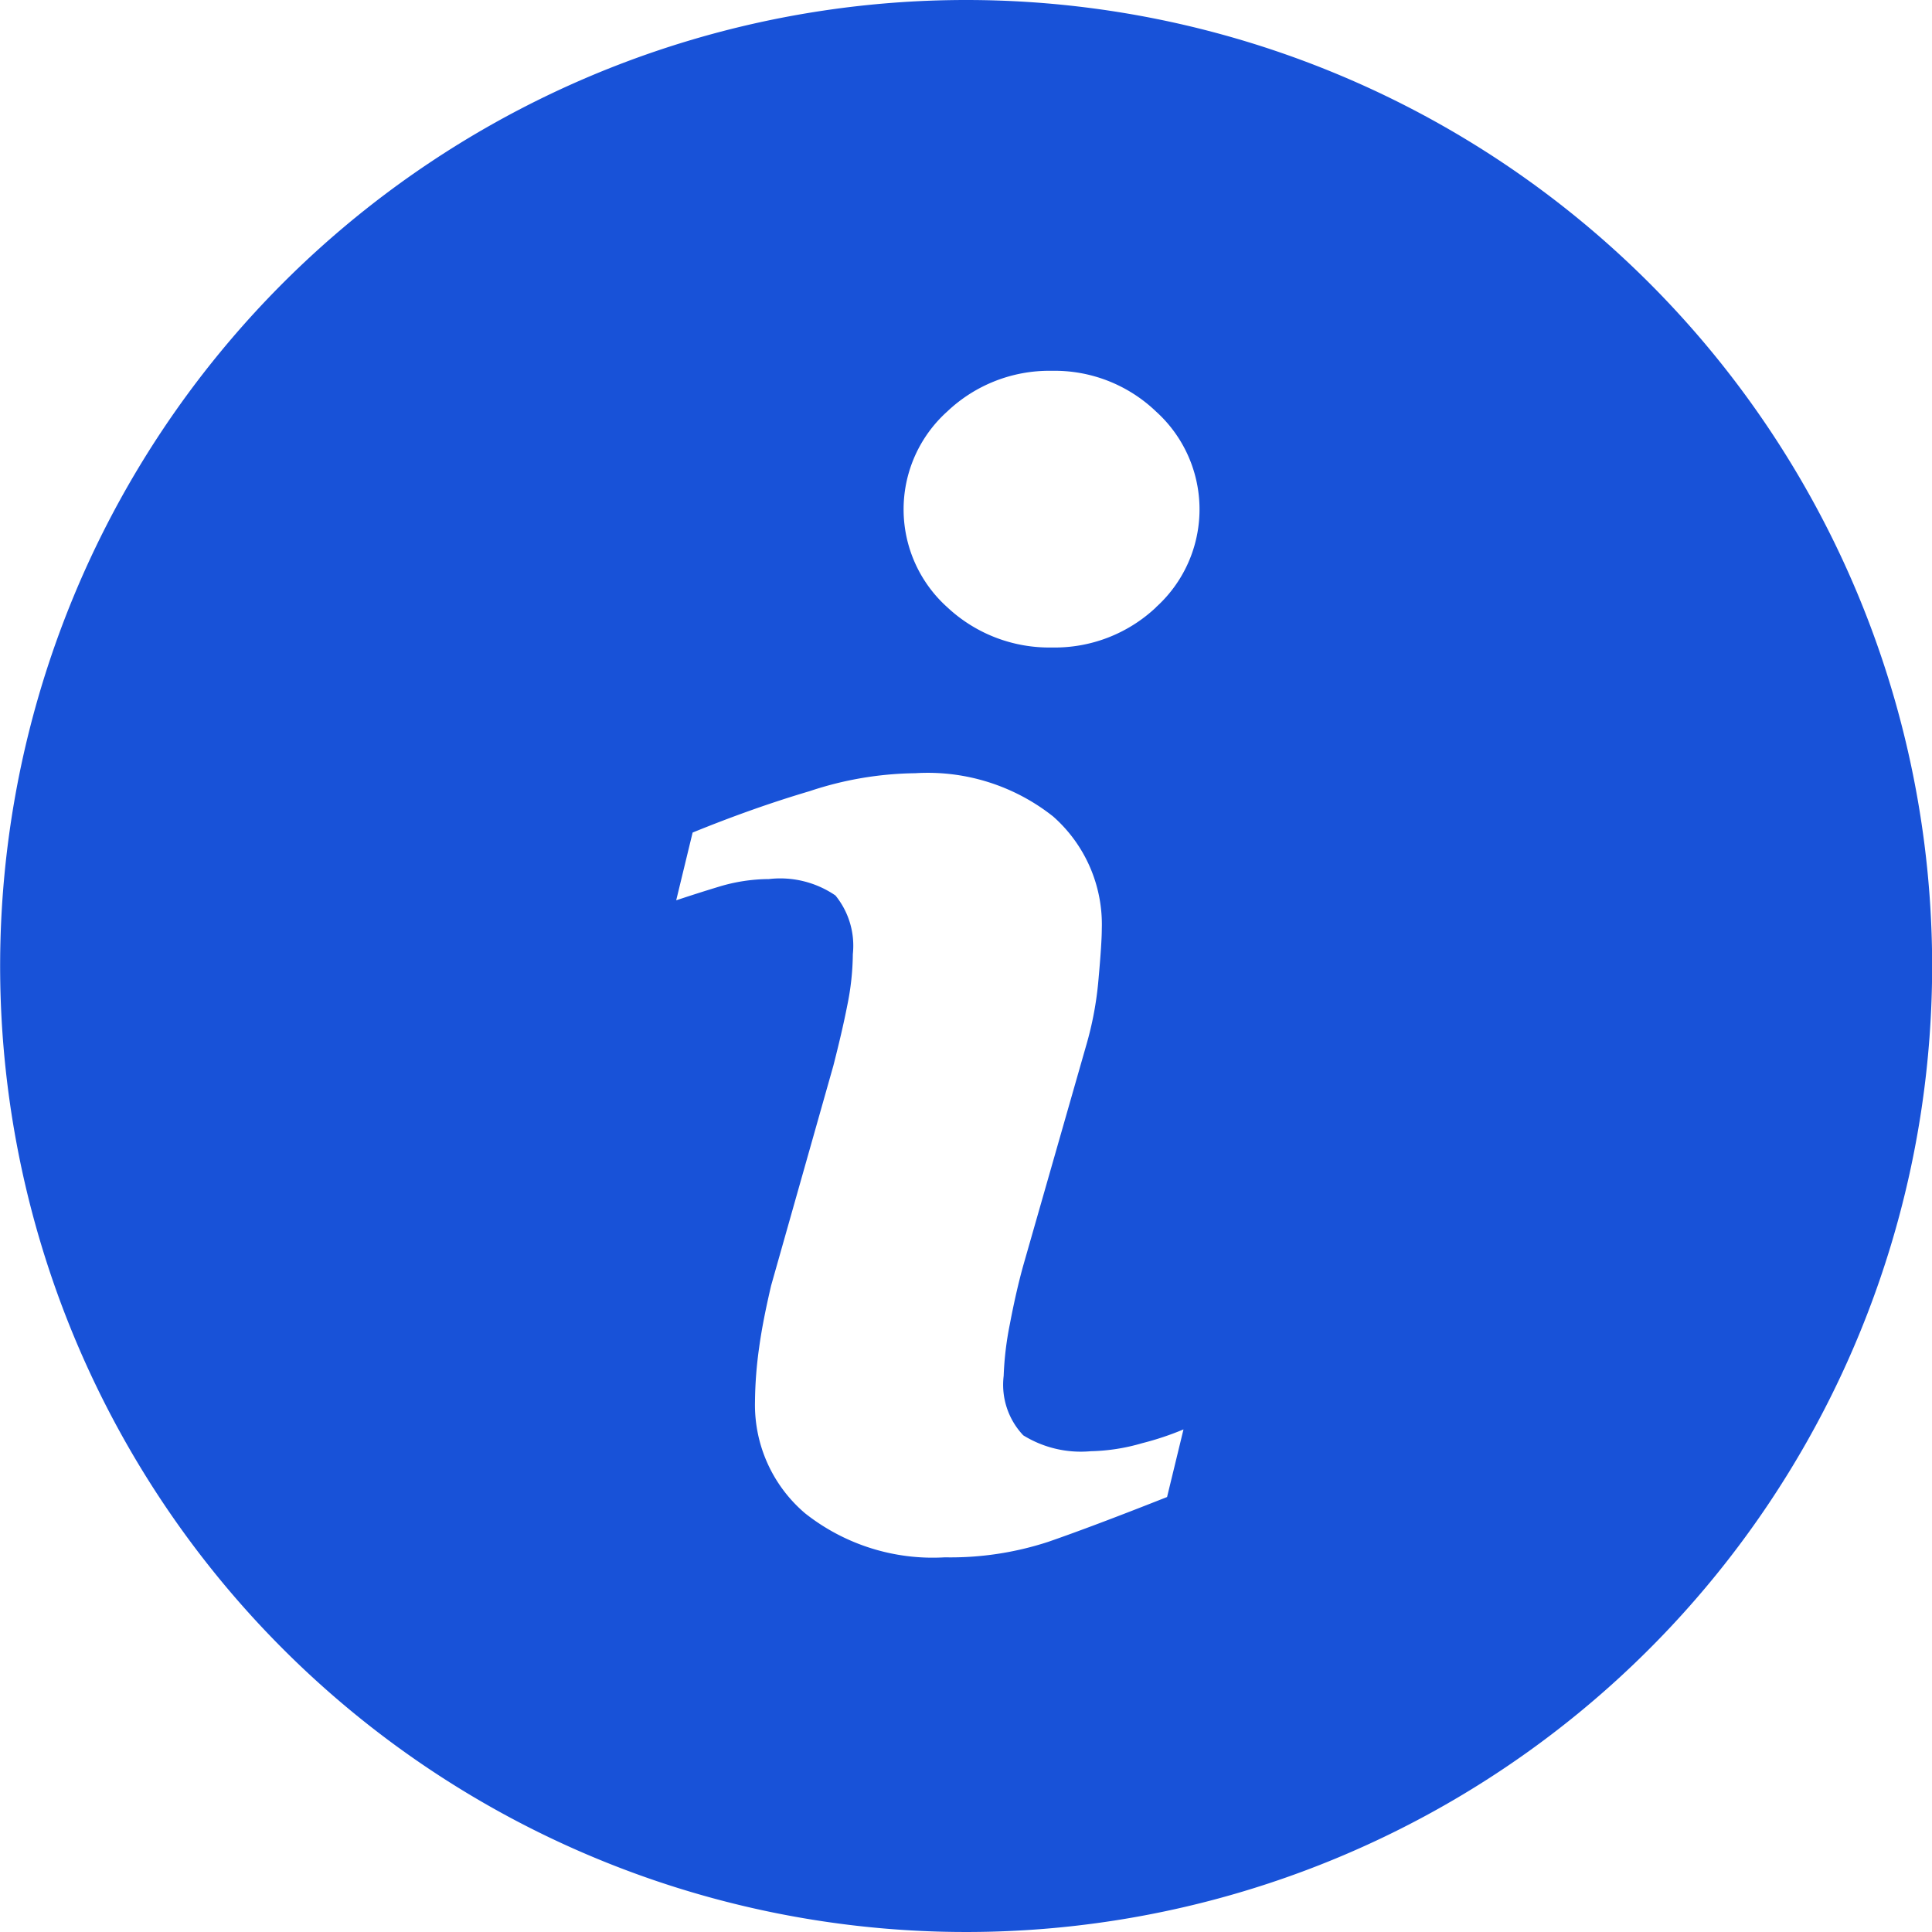 <svg xmlns="http://www.w3.org/2000/svg" width="14" height="14" viewBox="0 0 14 14">
  <path id="Path_29836" data-name="Path 29836" d="M7,0a7,7,0,1,0,7,7A7,7,0,0,0,7,0ZM8.456,10.848q-.541.214-.862.325a2.274,2.274,0,0,1-.748.112,1.491,1.491,0,0,1-1.013-.319,1.031,1.031,0,0,1-.363-.81A2.943,2.943,0,0,1,5.5,9.765c.018-.133.048-.283.087-.45l.451-1.593c.039-.153.074-.3.1-.433a1.924,1.924,0,0,0,.041-.375.577.577,0,0,0-.126-.425.709.709,0,0,0-.482-.119,1.265,1.265,0,0,0-.358.054c-.122.037-.227.071-.314.1l.119-.491q.442-.18.848-.3a2.5,2.5,0,0,1,.765-.13,1.462,1.462,0,0,1,1,.314,1.043,1.043,0,0,1,.352.815q0,.1-.024.366a2.446,2.446,0,0,1-.09.481L7.416,9.163c-.036.128-.069.273-.1.436a2.306,2.306,0,0,0-.044.371.533.533,0,0,0,.142.431.793.793,0,0,0,.49.115,1.418,1.418,0,0,0,.371-.058,2.109,2.109,0,0,0,.3-.1ZM8.377,4.4a1.07,1.07,0,0,1-.755.292A1.081,1.081,0,0,1,6.863,4.4a.953.953,0,0,1,0-1.418,1.074,1.074,0,0,1,.758-.295,1.062,1.062,0,0,1,.755.295.955.955,0,0,1,0,1.418Z" transform="translate(0.001)" fill="#1852d8"/>
</svg>
